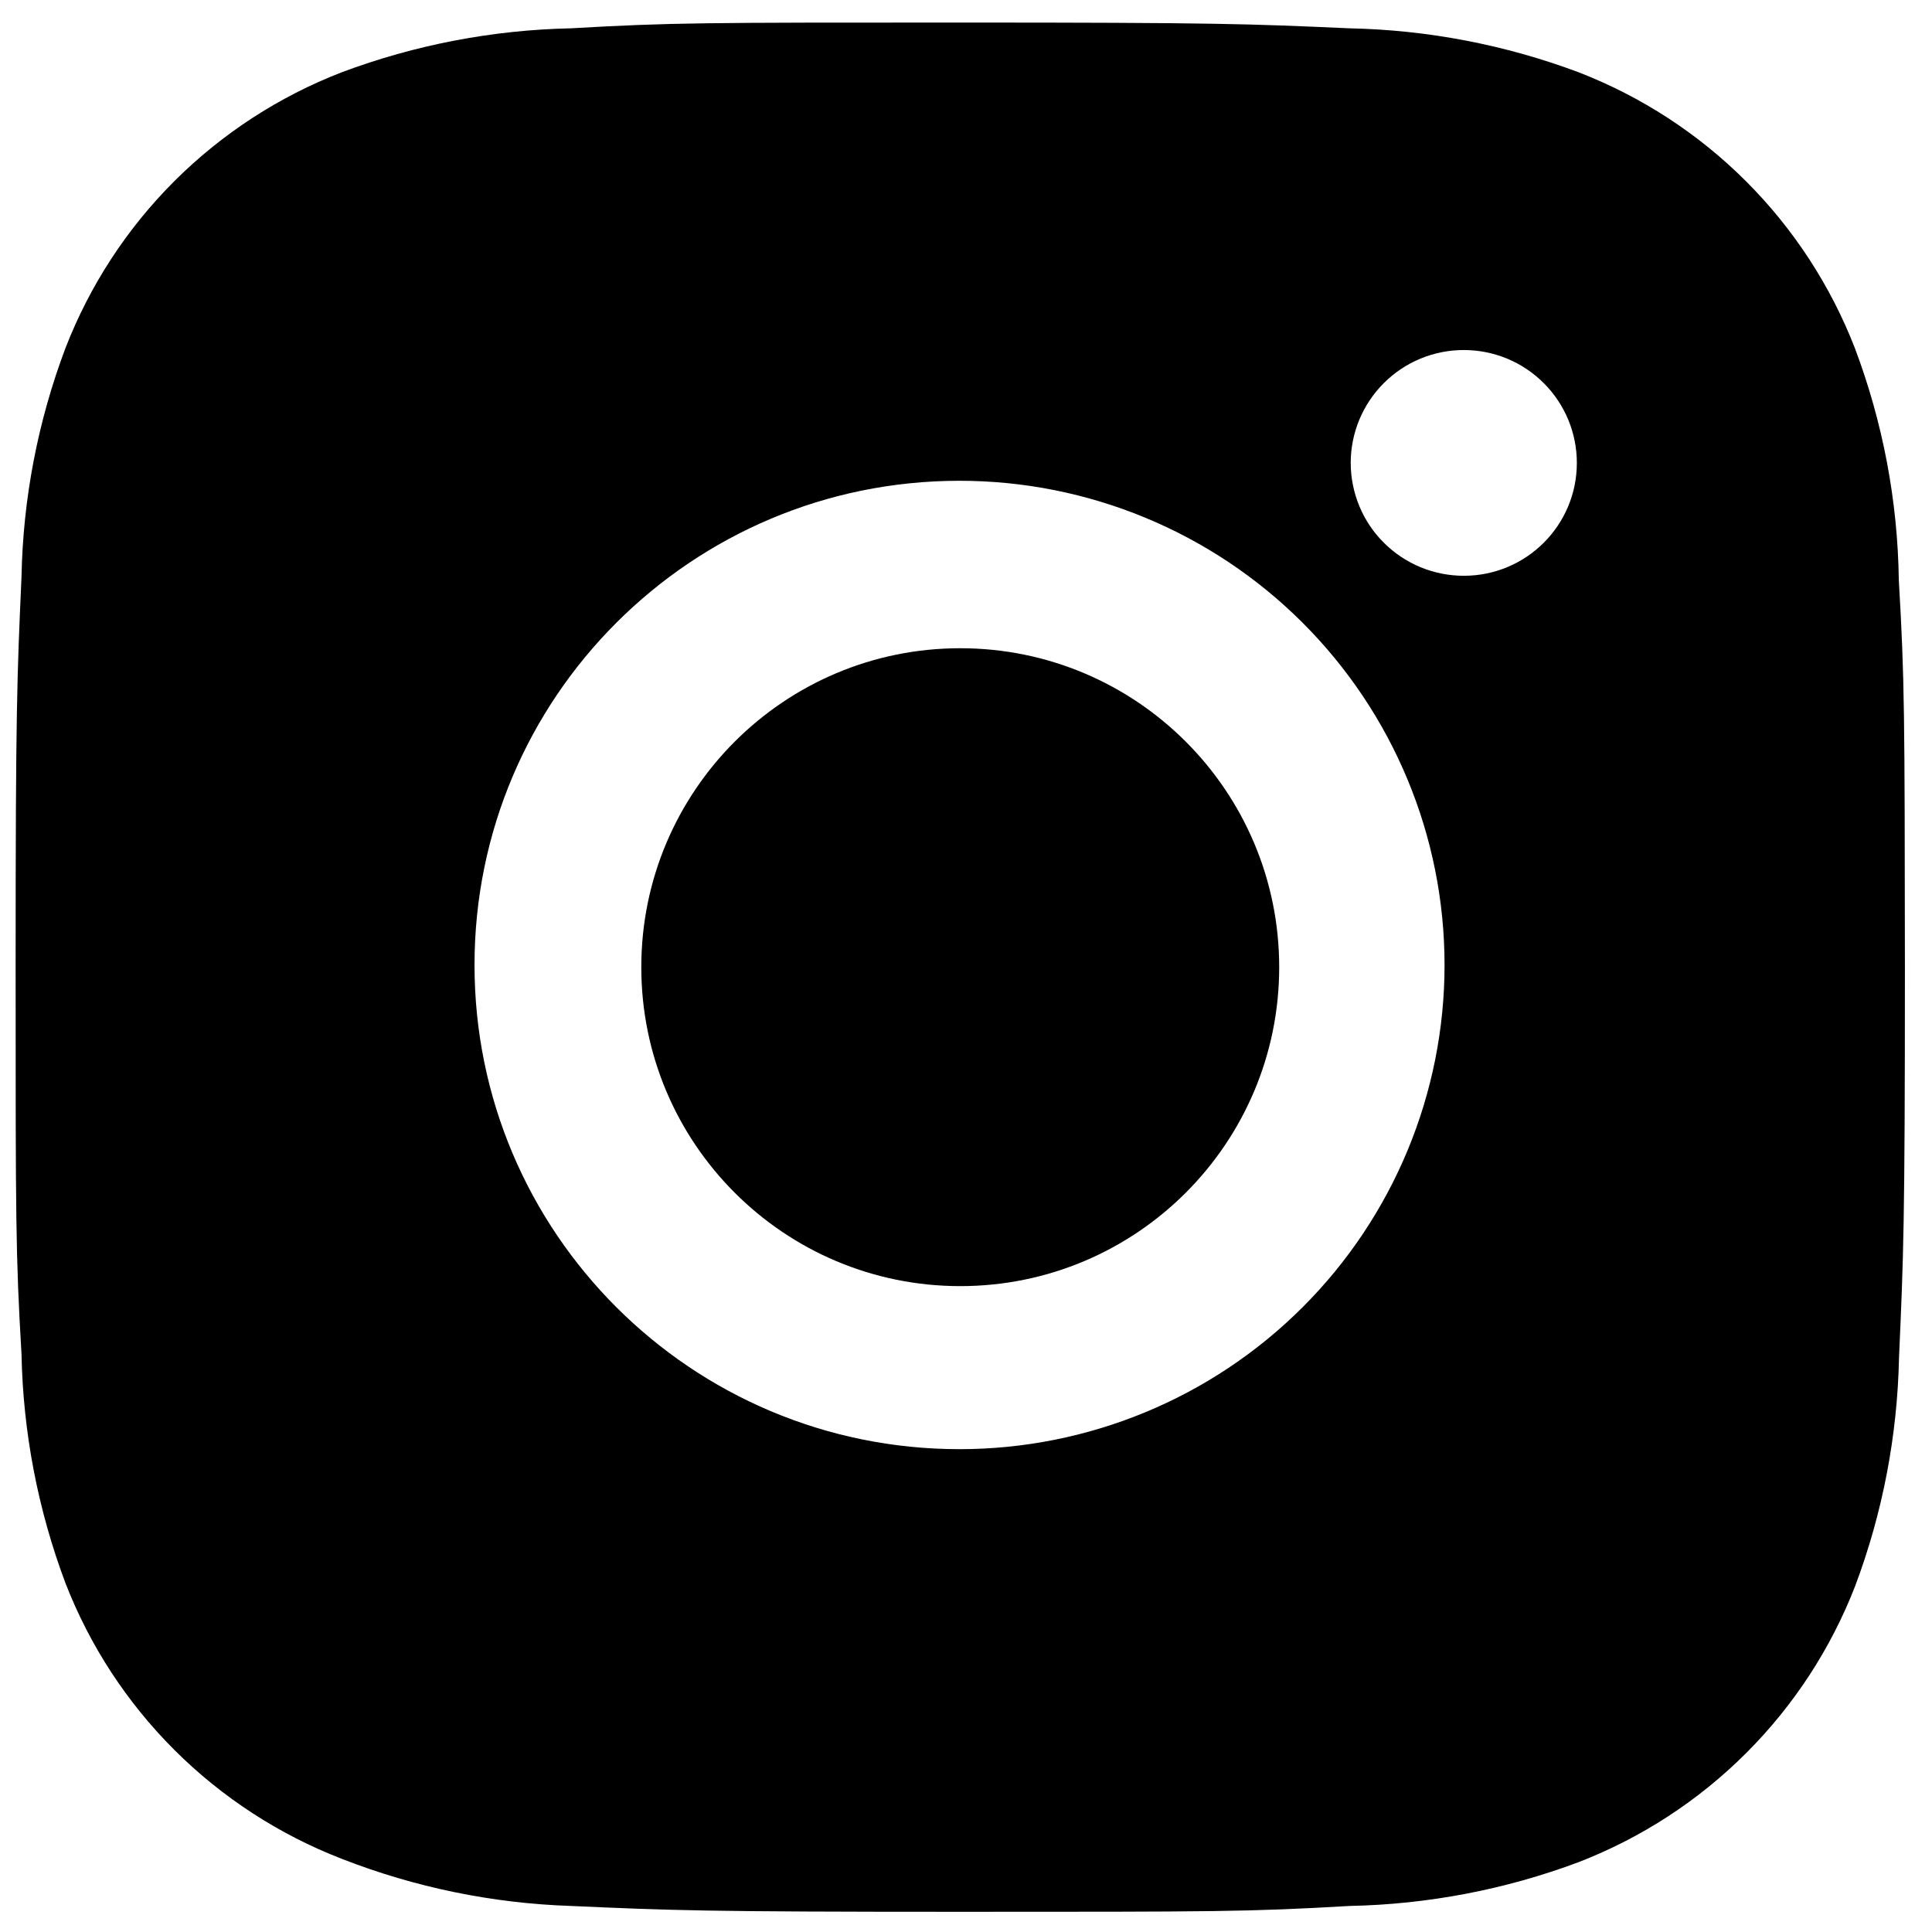 <svg id="instagram" width="46" height="46" viewBox="0 0 46 46"  xmlns="http://www.w3.org/2000/svg">
<g clip-path="url(#clip0_402_1408)">
<path d="M45.21 13.814C45.184 11.925 44.83 10.055 44.163 8.287C43.584 6.797 42.701 5.443 41.568 4.312C40.436 3.181 39.079 2.299 37.586 1.721C35.838 1.066 33.992 0.712 32.126 0.674C29.723 0.567 28.961 0.537 22.861 0.537C16.761 0.537 15.979 0.537 13.594 0.674C11.728 0.713 9.883 1.067 8.136 1.721C6.642 2.299 5.286 3.181 4.153 4.311C3.02 5.442 2.137 6.796 1.559 8.287C0.901 10.031 0.547 11.874 0.512 13.736C0.405 16.138 0.372 16.898 0.372 22.988C0.372 29.078 0.372 29.856 0.512 32.24C0.549 34.105 0.902 35.946 1.559 37.694C2.138 39.185 3.022 40.538 4.155 41.668C5.288 42.798 6.644 43.68 8.138 44.258C9.88 44.939 11.726 45.318 13.596 45.38C16.002 45.487 16.763 45.519 22.863 45.519C28.963 45.519 29.745 45.519 32.13 45.38C33.997 45.343 35.843 44.99 37.591 44.335C39.084 43.756 40.44 42.874 41.572 41.743C42.705 40.613 43.589 39.259 44.168 37.769C44.825 36.023 45.177 34.183 45.215 32.315C45.322 29.916 45.355 29.155 45.355 23.063C45.349 16.973 45.349 16.2 45.21 13.814ZM22.846 34.504C16.466 34.504 11.298 29.345 11.298 22.976C11.298 16.607 16.466 11.447 22.846 11.447C25.909 11.447 28.846 12.662 31.011 14.824C33.177 16.986 34.394 19.918 34.394 22.976C34.394 26.033 33.177 28.966 31.011 31.128C28.846 33.29 25.909 34.504 22.846 34.504ZM34.853 13.709C34.5 13.709 34.149 13.64 33.822 13.505C33.496 13.37 33.199 13.172 32.949 12.922C32.698 12.673 32.5 12.376 32.365 12.05C32.23 11.723 32.16 11.374 32.16 11.021C32.16 10.668 32.23 10.318 32.365 9.992C32.501 9.666 32.699 9.37 32.949 9.121C33.199 8.871 33.495 8.673 33.822 8.538C34.149 8.403 34.499 8.334 34.852 8.334C35.206 8.334 35.556 8.403 35.882 8.538C36.209 8.673 36.505 8.871 36.755 9.121C37.005 9.37 37.203 9.666 37.339 9.992C37.474 10.318 37.544 10.668 37.544 11.021C37.544 12.507 36.34 13.709 34.853 13.709Z" />
<path d="M22.863 30.622C27.057 30.622 30.457 27.222 30.457 23.028C30.457 18.834 27.057 15.434 22.863 15.434C18.669 15.434 15.269 18.834 15.269 23.028C15.269 27.222 18.669 30.622 22.863 30.622Z" />
</g>
<defs>
<clipPath id="clip0_402_1408">
<rect width="44.982" height="44.982" fill="white" transform="translate(0.372 0.537)"/>
</clipPath>
</defs>
</svg>
